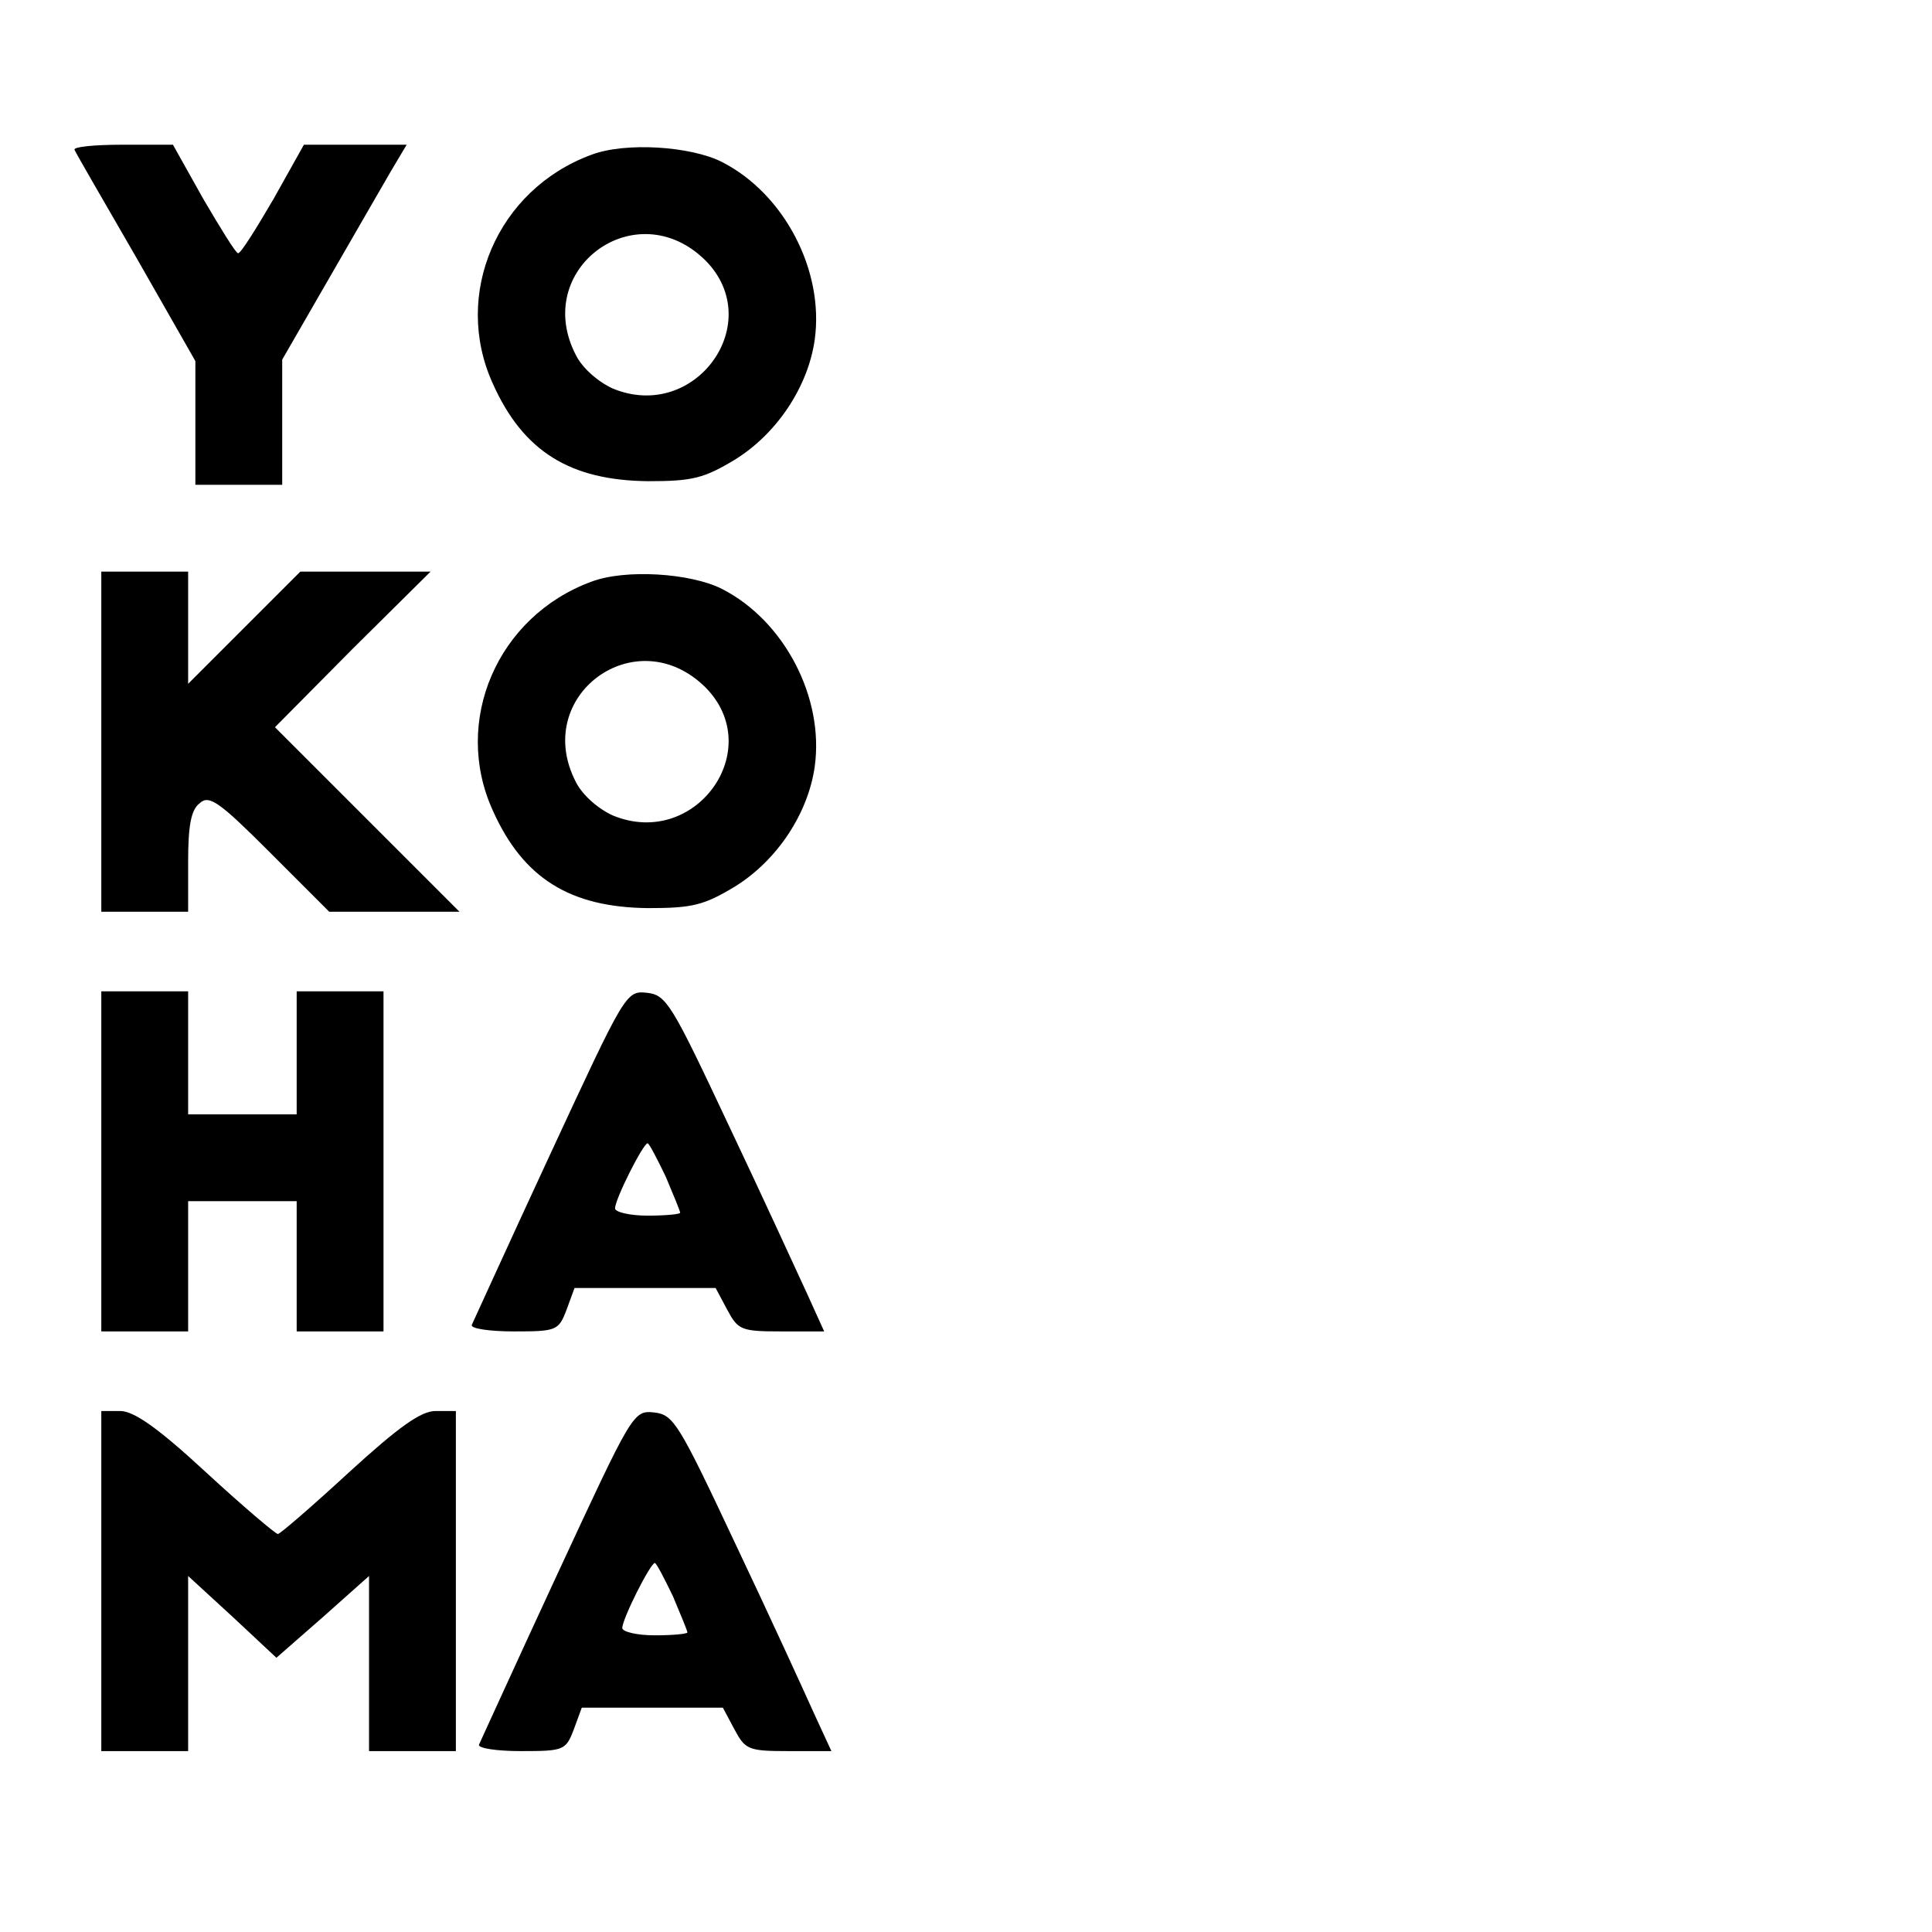 <?xml version="1.0" standalone="no"?>
<!DOCTYPE svg PUBLIC "-//W3C//DTD SVG 20010904//EN"
 "http://www.w3.org/TR/2001/REC-SVG-20010904/DTD/svg10.dtd">
<svg version="1.0" xmlns="http://www.w3.org/2000/svg"
 width="267pt" height="267pt" viewBox="0 0 267 267"
 preserveAspectRatio="xMidYMid meet">
<g transform="translate(0,267) scale(0.1,-0.1)"
fill="#000000" stroke="none">
<path d="M103 2463 c2 -5 41 -72 86 -150 l81 -142 0 -86 0 -85 60 0 60 0 0 86
0 87 64 111 c35 61 74 128 86 149 l22 37 -71 0 -71 0 -42 -75 c-24 -41 -45
-75 -49 -75 -3 0 -24 34 -48 75 l-42 75 -70 0 c-39 0 -68 -3 -66 -7z"/>
<path d="M817 2456 c-130 -48 -192 -193 -136 -316 42 -94 107 -134 215 -135
61 0 77 4 120 30 58 36 101 101 110 166 13 95 -42 201 -128 245 -43 22 -134
28 -181 10z m158 -146 c85 -86 -14 -224 -128 -177 -20 9 -42 28 -51 46 -62
119 83 226 179 131z"/>
<path d="M140 1645 l0 -235 60 0 60 0 0 69 c0 50 4 72 16 81 13 12 27 2 97
-68 l82 -82 90 0 90 0 -128 128 -127 127 107 108 108 107 -90 0 -90 0 -77 -77
-78 -78 0 78 0 77 -60 0 -60 0 0 -235z"/>
<path d="M817 1866 c-130 -48 -192 -193 -136 -316 42 -94 107 -134 215 -135
61 0 77 4 120 30 58 36 101 101 110 166 13 95 -42 201 -128 245 -43 22 -134
28 -181 10z m158 -146 c85 -86 -14 -224 -128 -177 -20 9 -42 28 -51 46 -62
119 83 226 179 131z"/>
<path d="M140 1065 l0 -235 60 0 60 0 0 90 0 90 75 0 75 0 0 -90 0 -90 60 0
60 0 0 235 0 235 -60 0 -60 0 0 -85 0 -85 -75 0 -75 0 0 85 0 85 -60 0 -60 0
0 -235z"/>
<path d="M760 1074 c-58 -125 -106 -231 -108 -235 -2 -5 24 -9 58 -9 59 0 62
1 73 30 l11 30 98 0 97 0 16 -30 c15 -28 19 -30 75 -30 l59 0 -24 53 c-13 28
-61 133 -108 232 -79 168 -86 180 -113 183 -29 3 -30 0 -134 -224z m160 -30
c11 -26 20 -48 20 -50 0 -2 -20 -4 -45 -4 -25 0 -45 5 -45 10 0 13 39 90 45
90 2 0 13 -21 25 -46z"/>
<path d="M140 485 l0 -235 60 0 60 0 0 121 0 121 61 -56 61 -57 64 56 64 57 0
-121 0 -121 60 0 60 0 0 235 0 235 -28 0 c-20 0 -50 -21 -120 -85 -51 -47 -95
-85 -98 -85 -3 0 -48 38 -99 85 -67 62 -100 85 -119 85 l-26 0 0 -235z"/>
<path d="M770 494 c-58 -125 -106 -231 -108 -235 -2 -5 24 -9 58 -9 59 0 62 1
73 30 l11 30 98 0 97 0 16 -30 c15 -28 19 -30 75 -30 l59 0 -24 52 c-13 29
-61 134 -108 233 -79 168 -86 180 -113 183 -29 3 -30 0 -134 -224z m160 -30
c11 -26 20 -48 20 -50 0 -2 -20 -4 -45 -4 -25 0 -45 5 -45 10 0 13 39 90 45
90 2 0 13 -21 25 -46z"/>
</g>
</svg>
